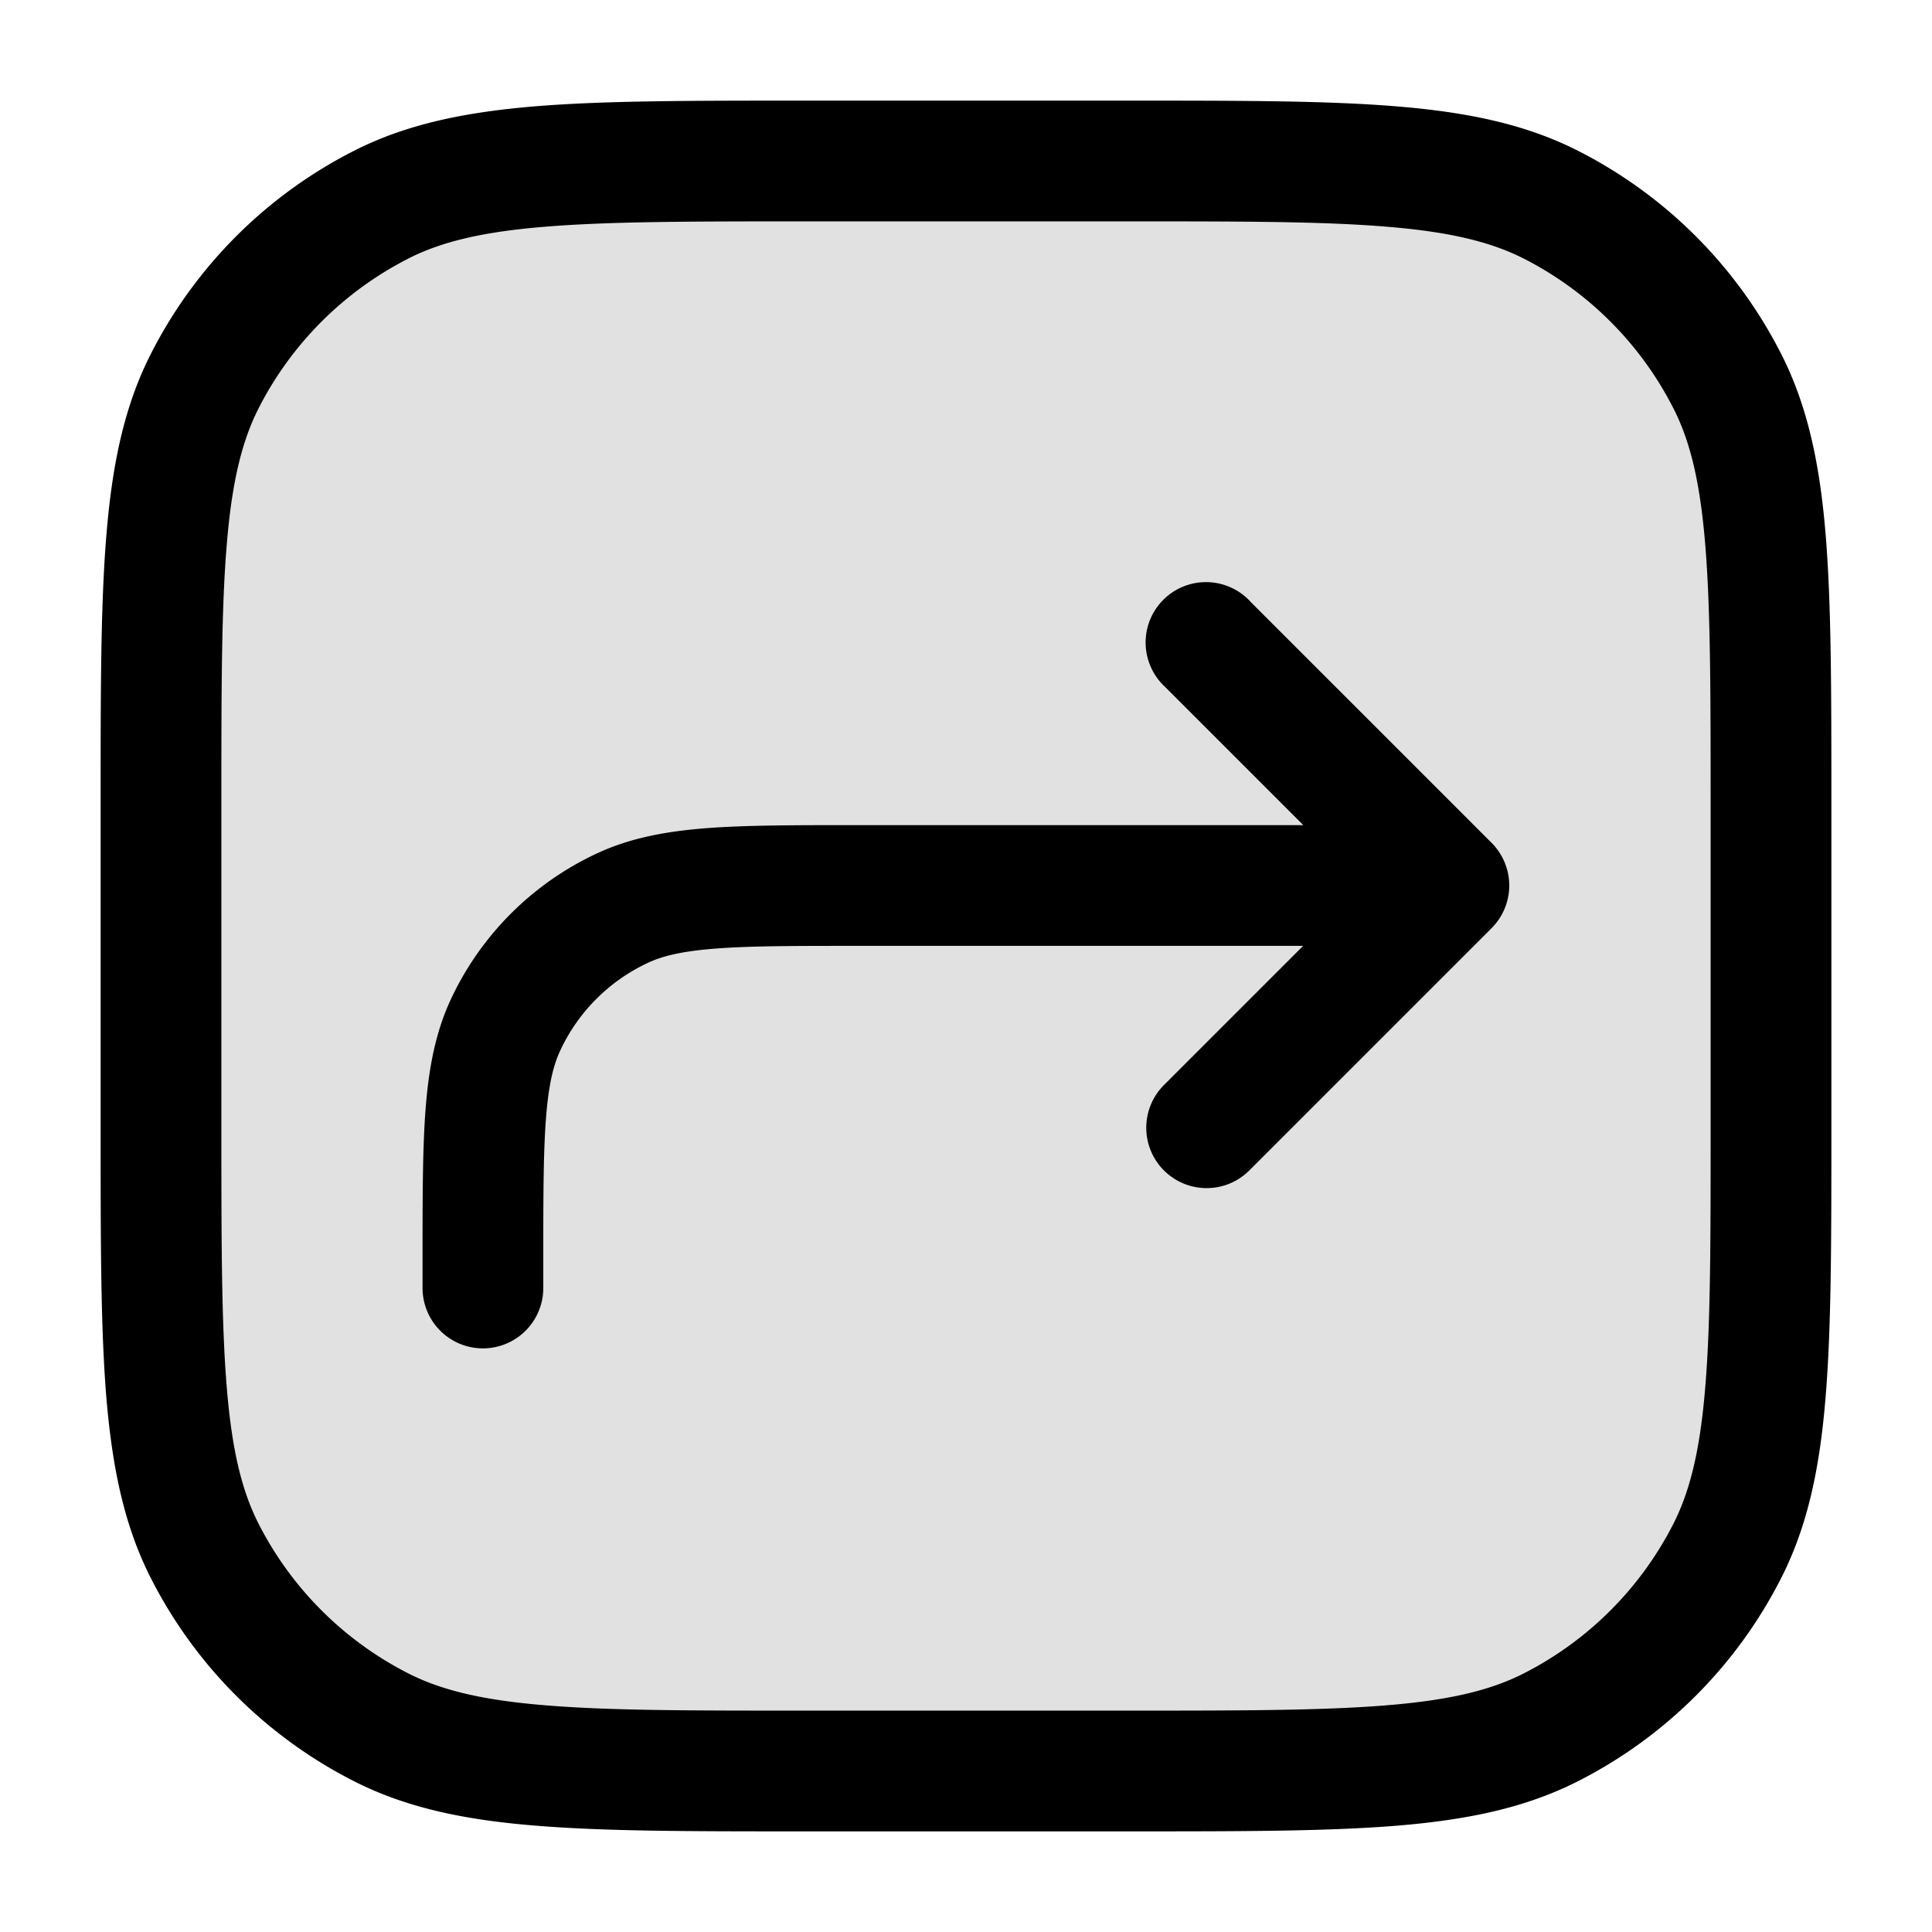 <svg xmlns="http://www.w3.org/2000/svg" width="24" height="24" fill="currentColor" viewBox="0 0 24 24">
  <rect width="20" height="20" x="2" y="2" opacity=".12" rx="5"/>
  <path fill-rule="evenodd" d="M10 1.25h-.034c-1.371 0-2.447 0-3.311.07-.88.073-1.607.221-2.265.557A5.75 5.75 0 001.877 4.39c-.336.658-.484 1.385-.556 2.265-.071.864-.071 1.94-.071 3.311v4.068c0 1.371 0 2.447.07 3.311.073.88.221 1.607.557 2.265a5.75 5.75 0 002.513 2.513c.658.336 1.385.485 2.265.556.864.071 1.94.071 3.311.071h4.068c1.371 0 2.447 0 3.311-.07.88-.072 1.607-.221 2.265-.557a5.75 5.75 0 002.513-2.513c.336-.658.485-1.385.556-2.265.071-.864.071-1.94.071-3.311V9.966c0-1.371 0-2.447-.07-3.311-.072-.88-.221-1.607-.557-2.265a5.75 5.75 0 00-2.513-2.513c-.658-.336-1.385-.484-2.265-.556-.864-.071-1.94-.071-3.311-.071H10zM5.07 3.213c.412-.21.92-.333 1.707-.397.796-.065 1.81-.066 3.223-.066h4c1.412 0 2.427 0 3.223.066.787.064 1.295.188 1.707.397a4.25 4.25 0 011.857 1.858c.21.411.333.919.397 1.706.065.796.066 1.81.066 3.223v4c0 1.412 0 2.427-.066 3.223-.064.787-.188 1.295-.397 1.707a4.251 4.251 0 01-1.857 1.857c-.412.21-.92.333-1.707.397-.796.065-1.81.066-3.223.066h-4c-1.413 0-2.427 0-3.223-.066-.787-.064-1.295-.188-1.706-.397a4.25 4.25 0 01-1.858-1.857c-.21-.412-.333-.92-.397-1.707-.065-.796-.066-1.81-.066-3.223v-4c0-1.413 0-2.427.066-3.223.064-.787.188-1.295.397-1.706a4.25 4.25 0 011.858-1.858zM15.53 7.47a.75.75 0 10-1.06 1.06l1.72 1.72h-5.553c-.752 0-1.359 0-1.851.037-.507.039-.953.12-1.37.314A3.75 3.75 0 005.6 12.415c-.194.418-.275.864-.314 1.37-.037.493-.037 1.1-.037 1.852V16a.75.75 0 001.5 0v-.333c0-.79 0-1.339.033-1.768.032-.421.091-.665.178-.85a2.25 2.25 0 011.088-1.088c.185-.087.429-.146.85-.178.43-.033.979-.033 1.768-.033h5.522l-1.72 1.72a.75.75 0 101.061 1.06l3-3a.75.75 0 000-1.06l-3-3z"/>
</svg>

